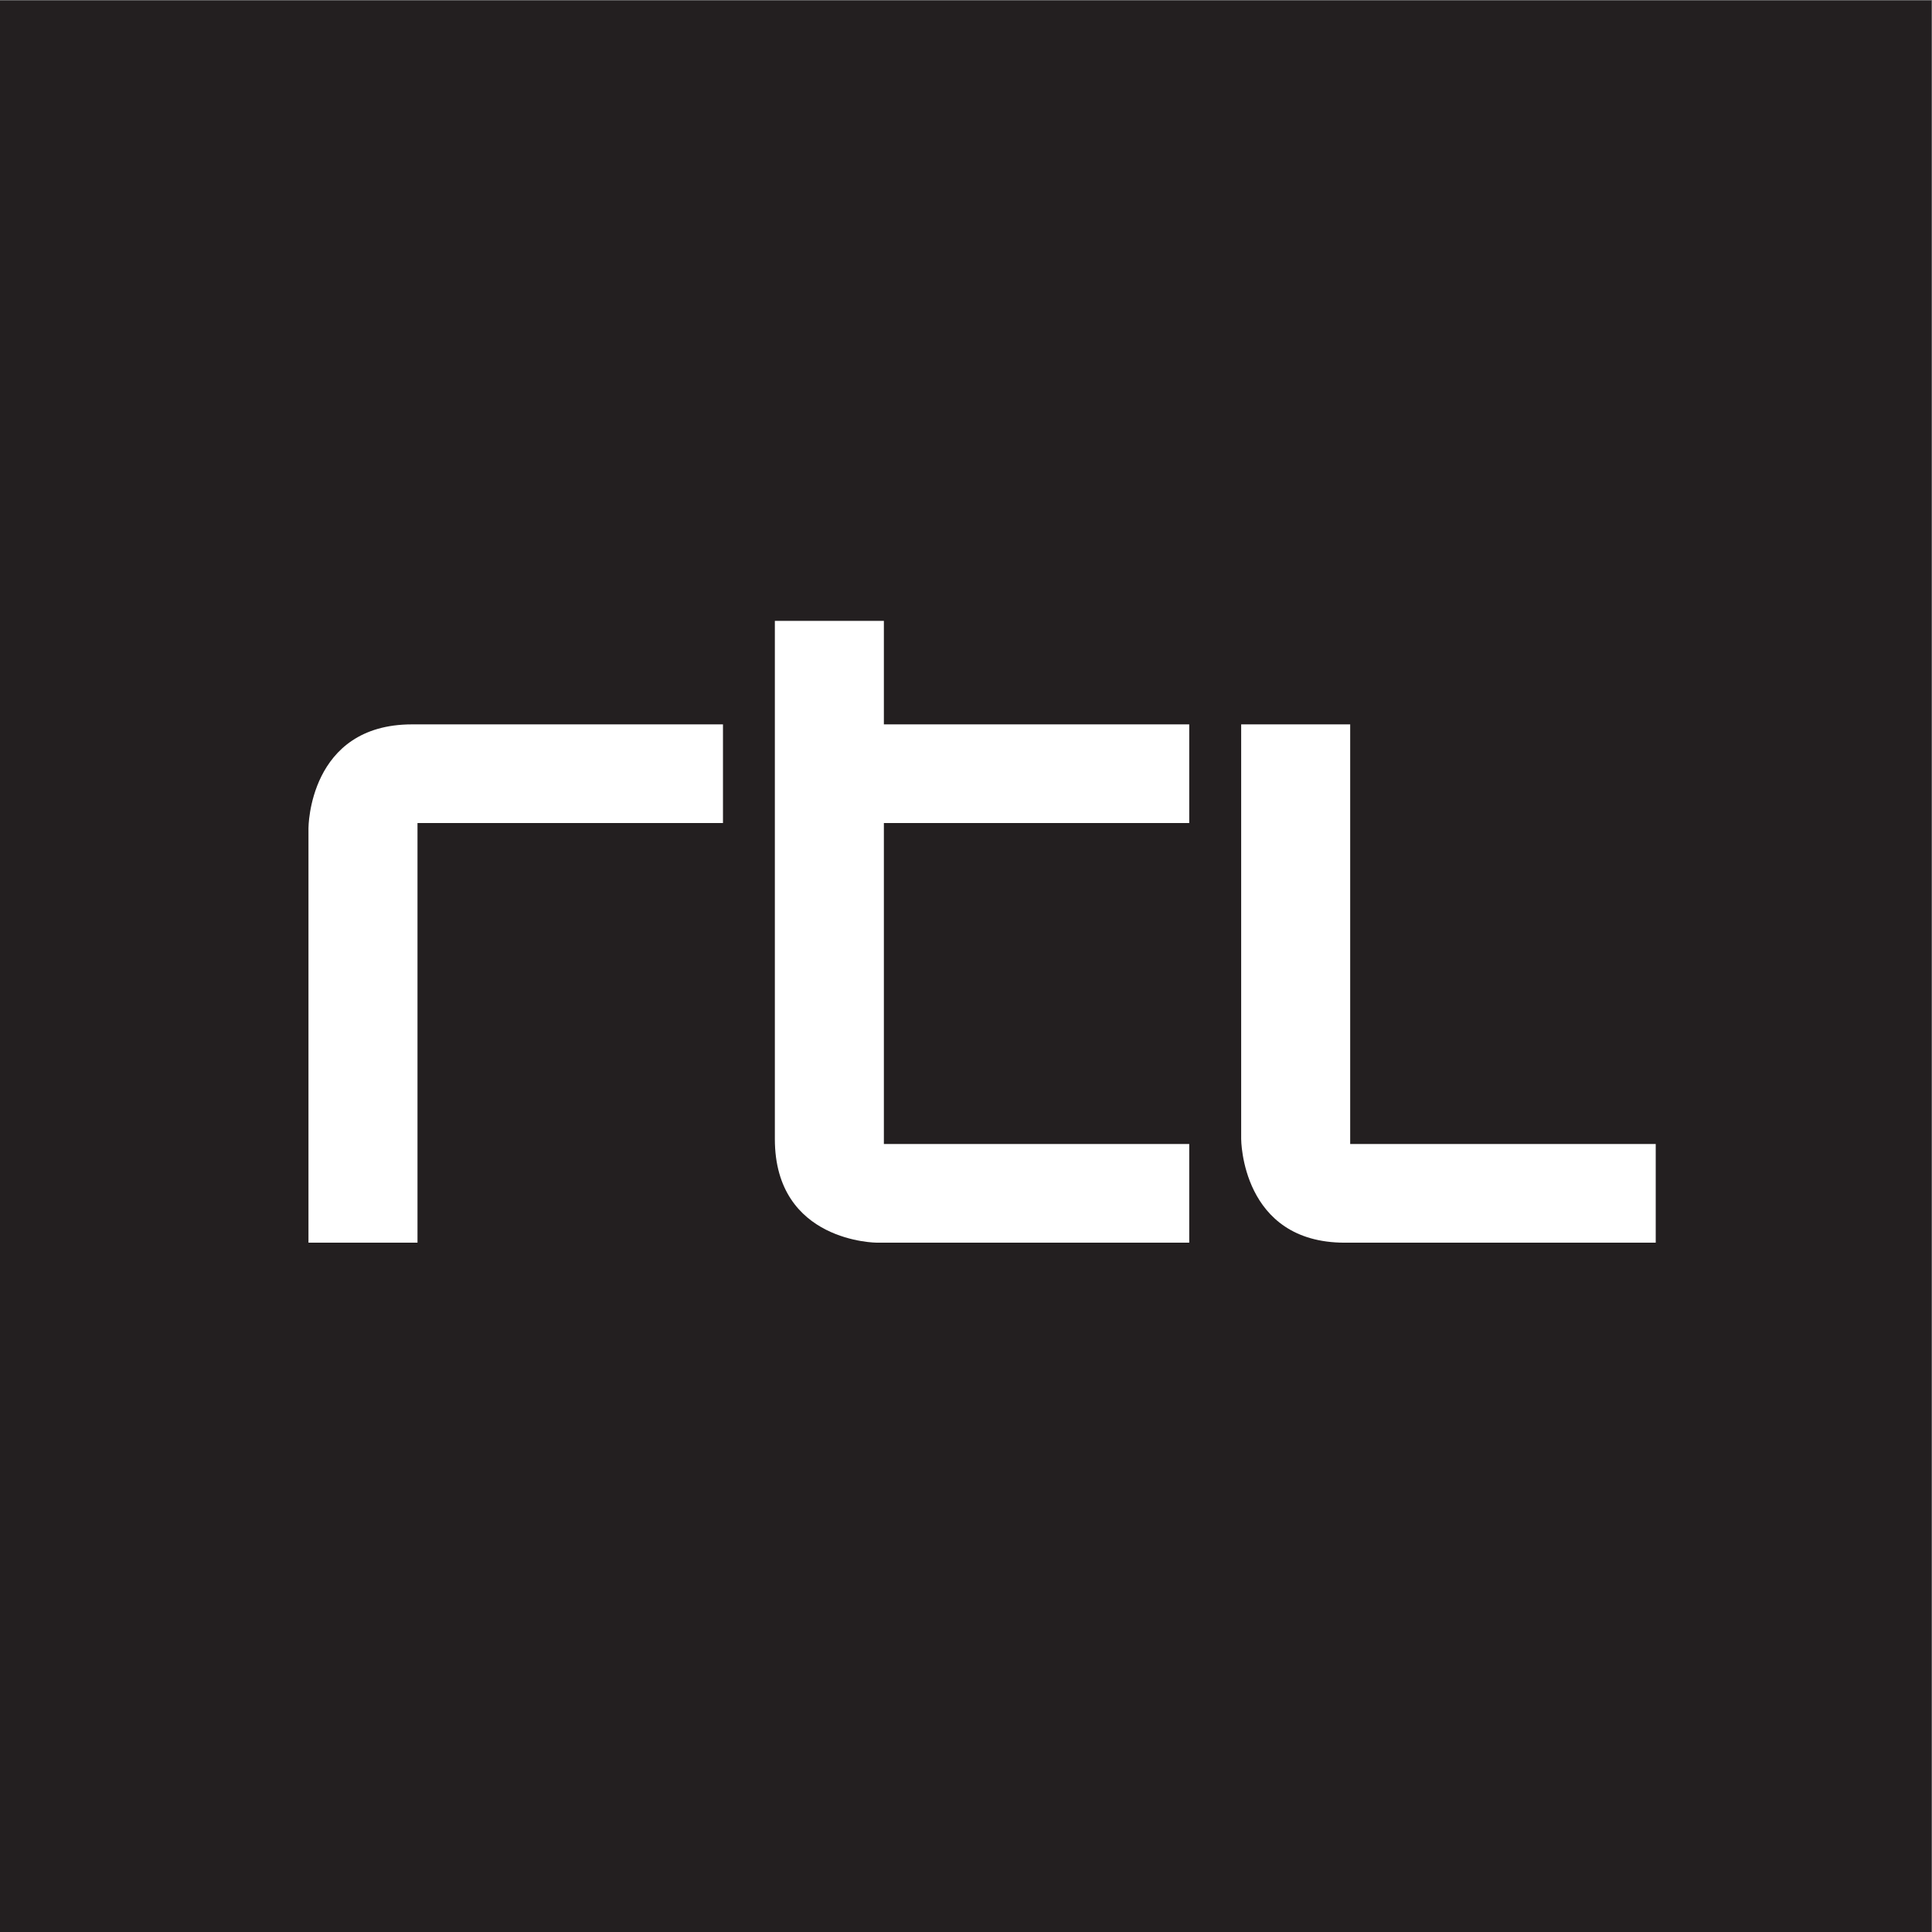<?xml version="1.0" encoding="UTF-8" standalone="no"?>
<svg
   xmlns:dc="http://purl.org/dc/elements/1.1/"
   xmlns:cc="http://creativecommons.org/ns#"
   xmlns:rdf="http://www.w3.org/1999/02/22-rdf-syntax-ns#"
   xmlns:svg="http://www.w3.org/2000/svg"
   xmlns="http://www.w3.org/2000/svg"
   viewBox="0 0 401.933 401.947"
   height="401.947"
   width="401.933"
   xml:space="preserve"
   id="svg2"
   version="1.1"><rect x="0" y="0" width="401.933" height="401.947" fill="#808080" stroke="none"/><defs
     id="defs6" /><g
     transform="matrix(1.333,0,0,-1.333,0,401.947)"
     id="g10"><g
       transform="scale(0.1)"
       id="g12"><path
         id="path14"
         style="fill:#231f20;fill-opacity:1;fill-rule:nonzero;stroke:none"
         d="M 0,3014.55 V 0 H 3014.49 V 3014.55 H 0" /><path
         id="path16"
         style="fill:#ffffff;fill-opacity:1;fill-rule:nonzero;stroke:none"
         d="m 481.434,1722.95 v -647.04 h 170.148 v 654.93 h 476.758 v 153.99 H 643.074 c -161.64,0 -161.64,-161.88 -161.64,-161.88" /><path
         id="path18"
         style="fill:#ffffff;fill-opacity:1;fill-rule:nonzero;stroke:none"
         d="m 2107.23,1229.9 v 654.93 h -170.15 v -647.08 c 0,0 0,-161.84 161.67,-161.84 h 485.33 v 153.99 h -476.85" /><path
         id="path20"
         style="fill:#ffffff;fill-opacity:1;fill-rule:nonzero;stroke:none"
         d="m 1379.46,2046.35 h -170.15 v -808.6 c 0,-161.84 159.57,-161.84 159.57,-161.84 h 487.15 v 153.99 h -476.57 v 500.94 h 476.57 v 153.99 h -476.57 v 161.52" /></g></g></svg>